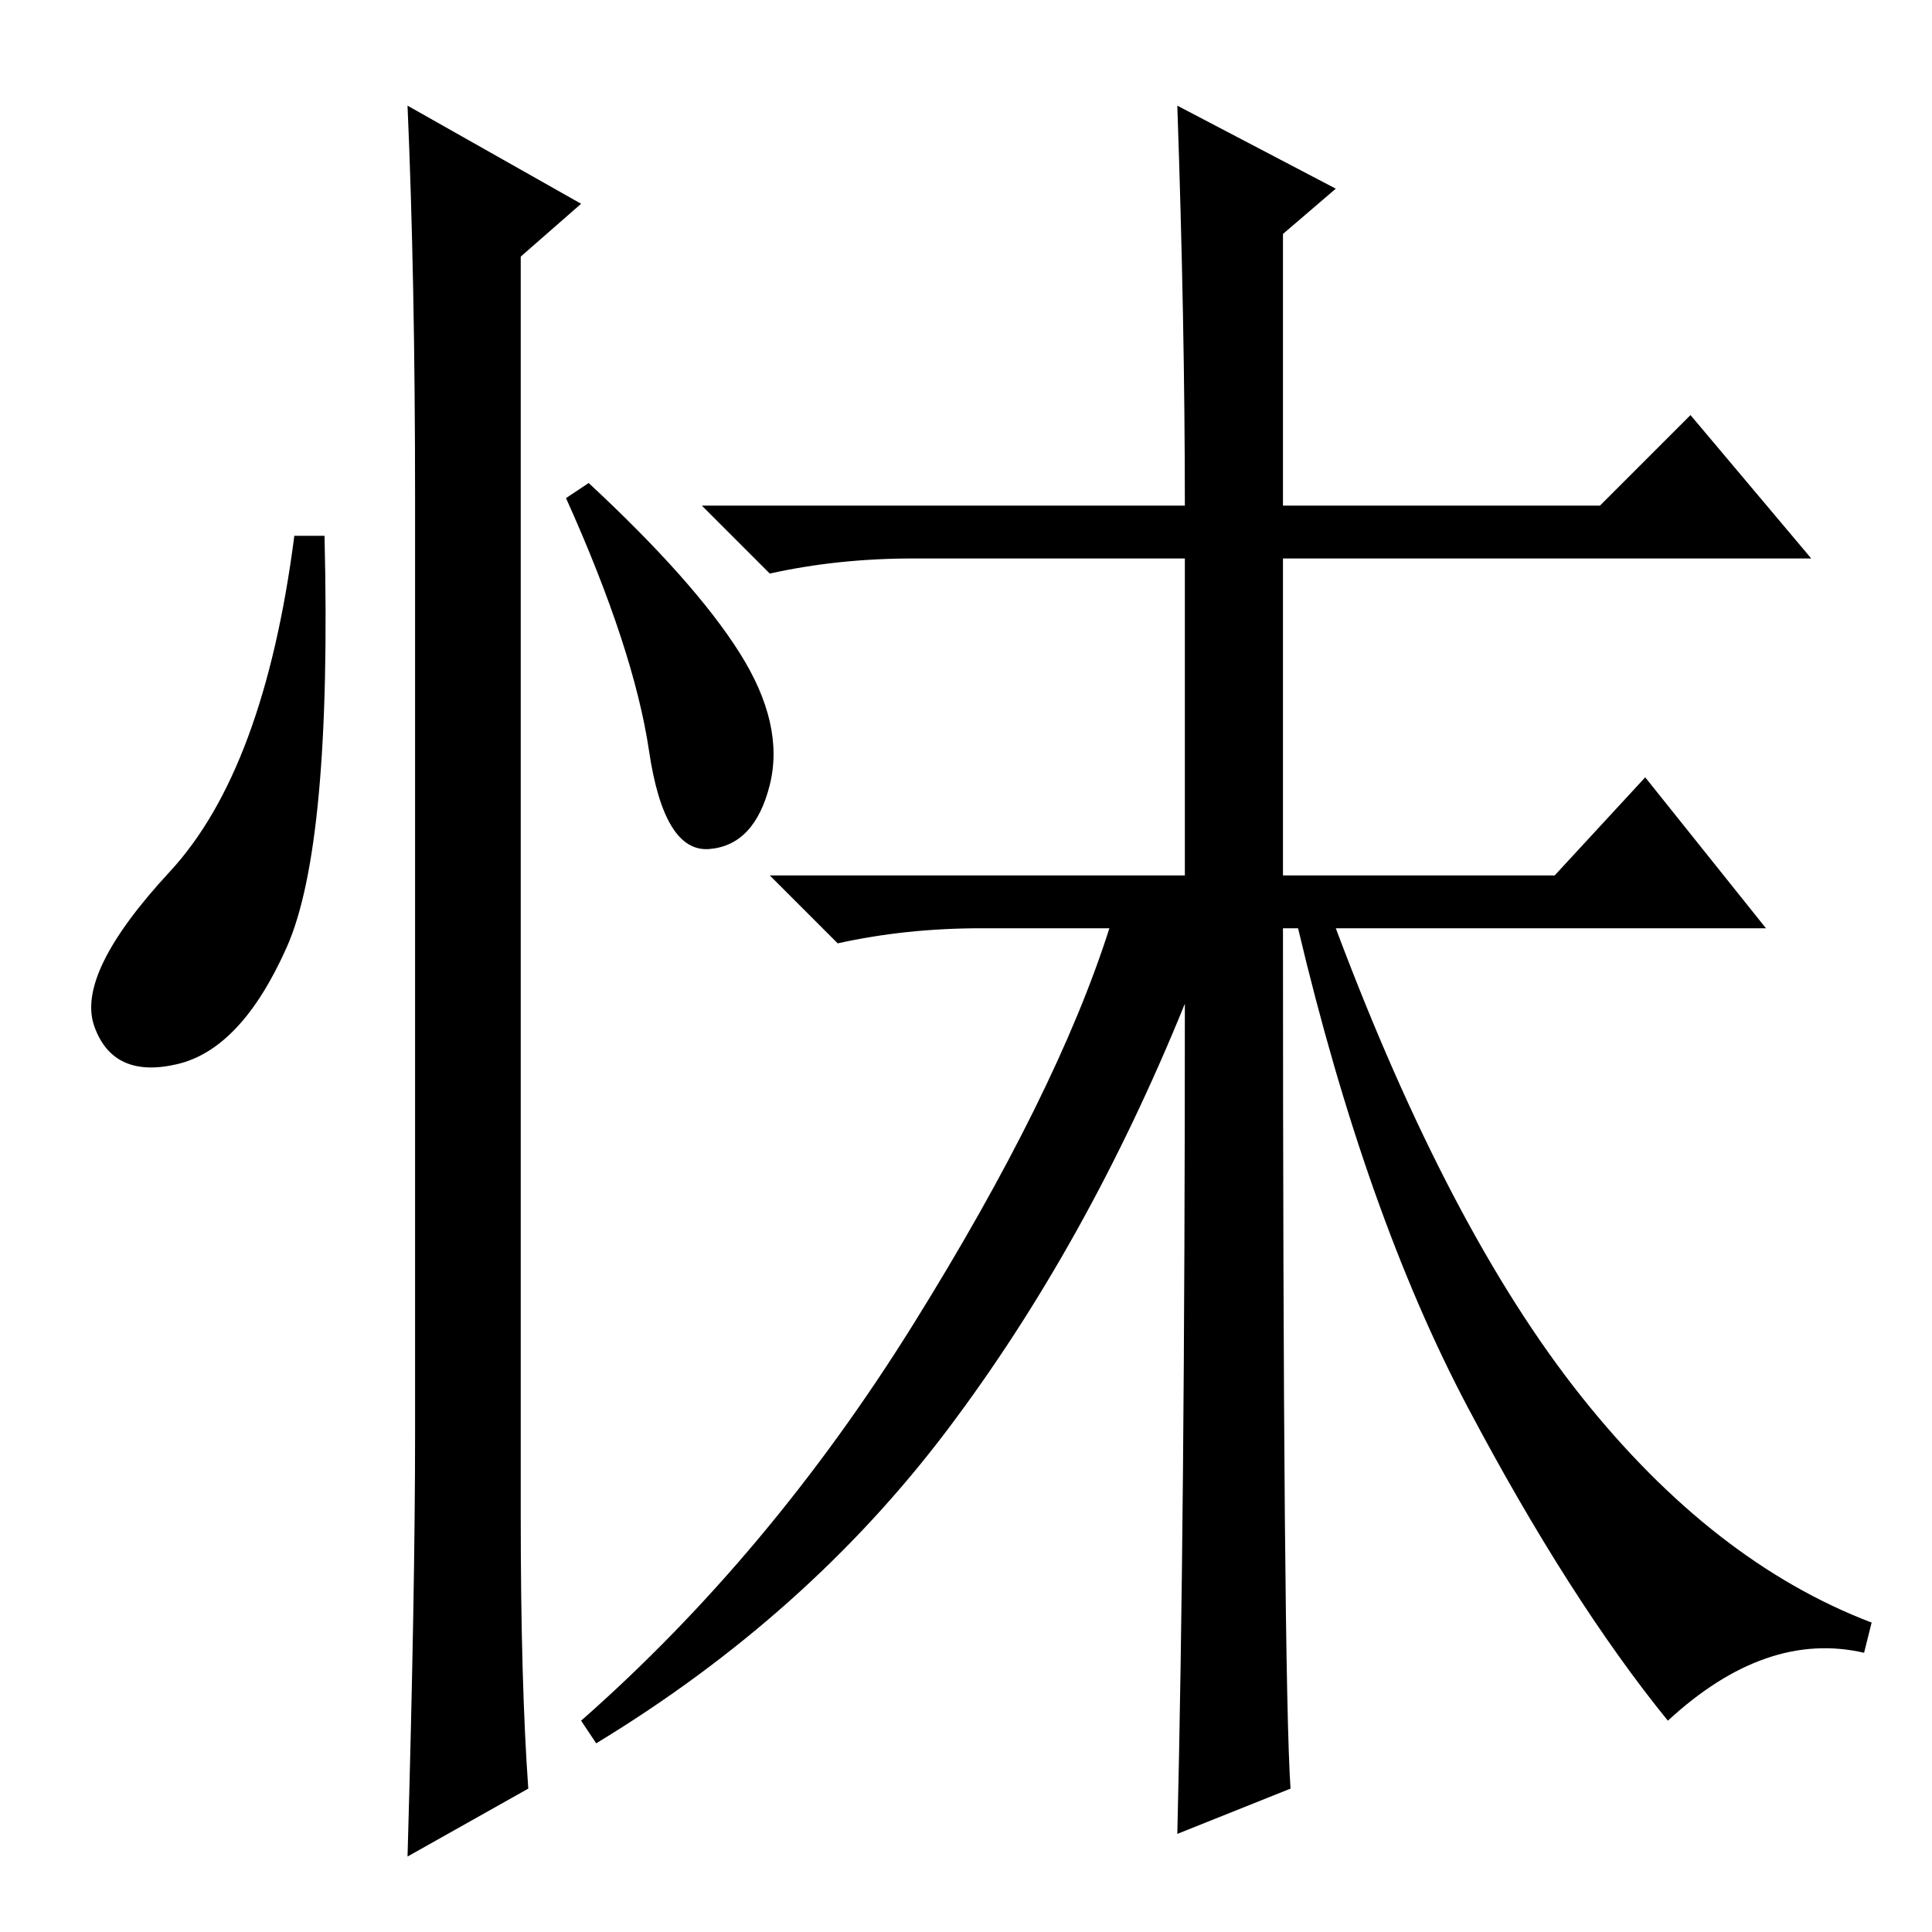 <?xml version="1.0" standalone="no"?>
<!DOCTYPE svg PUBLIC "-//W3C//DTD SVG 1.1//EN" "http://www.w3.org/Graphics/SVG/1.1/DTD/svg11.dtd" >
<svg xmlns="http://www.w3.org/2000/svg" xmlns:xlink="http://www.w3.org/1999/xlink" version="1.1" viewBox="0 -36 256 256">
  <g transform="matrix(1 0 0 -1 0 220)">
   <path fill="currentColor"
d="M38 130.5q-6 -13.5 -14.5 -15.5t-11 5t10 20.5t16.5 44.5h4q1 -41 -5 -54.5zM54 242l23 -13l-8 -7v-167q0 -22 1 -36l-16 -9q1 35 1 56v124q0 29 -1 52zM98 169.5q6 -9.5 4 -17.5t-8 -8.5t-8 13t-11 33.5l3 2q14 -13 20 -22.5zM171 19l-15 -6q1 41 1 110
q-13 -32 -31.5 -56.5t-46.5 -41.5l-2 3q25 22 44 52.5t26 52.5h-17q-10 0 -19 -2l-9 9h55v42h-36q-10 0 -19 -2l-9 9h64q0 24 -1 53l21 -11l-7 -6v-36h42l12 12l16 -19h-70v-42h36l12 13l16 -20h-57q15 -40 32.5 -62t38.5 -30l-1 -4q-13 3 -26 -9q-13 16 -26.5 41.5
t-22.5 63.5h-2q0 -99 1 -114z" />
  </g>

</svg>
